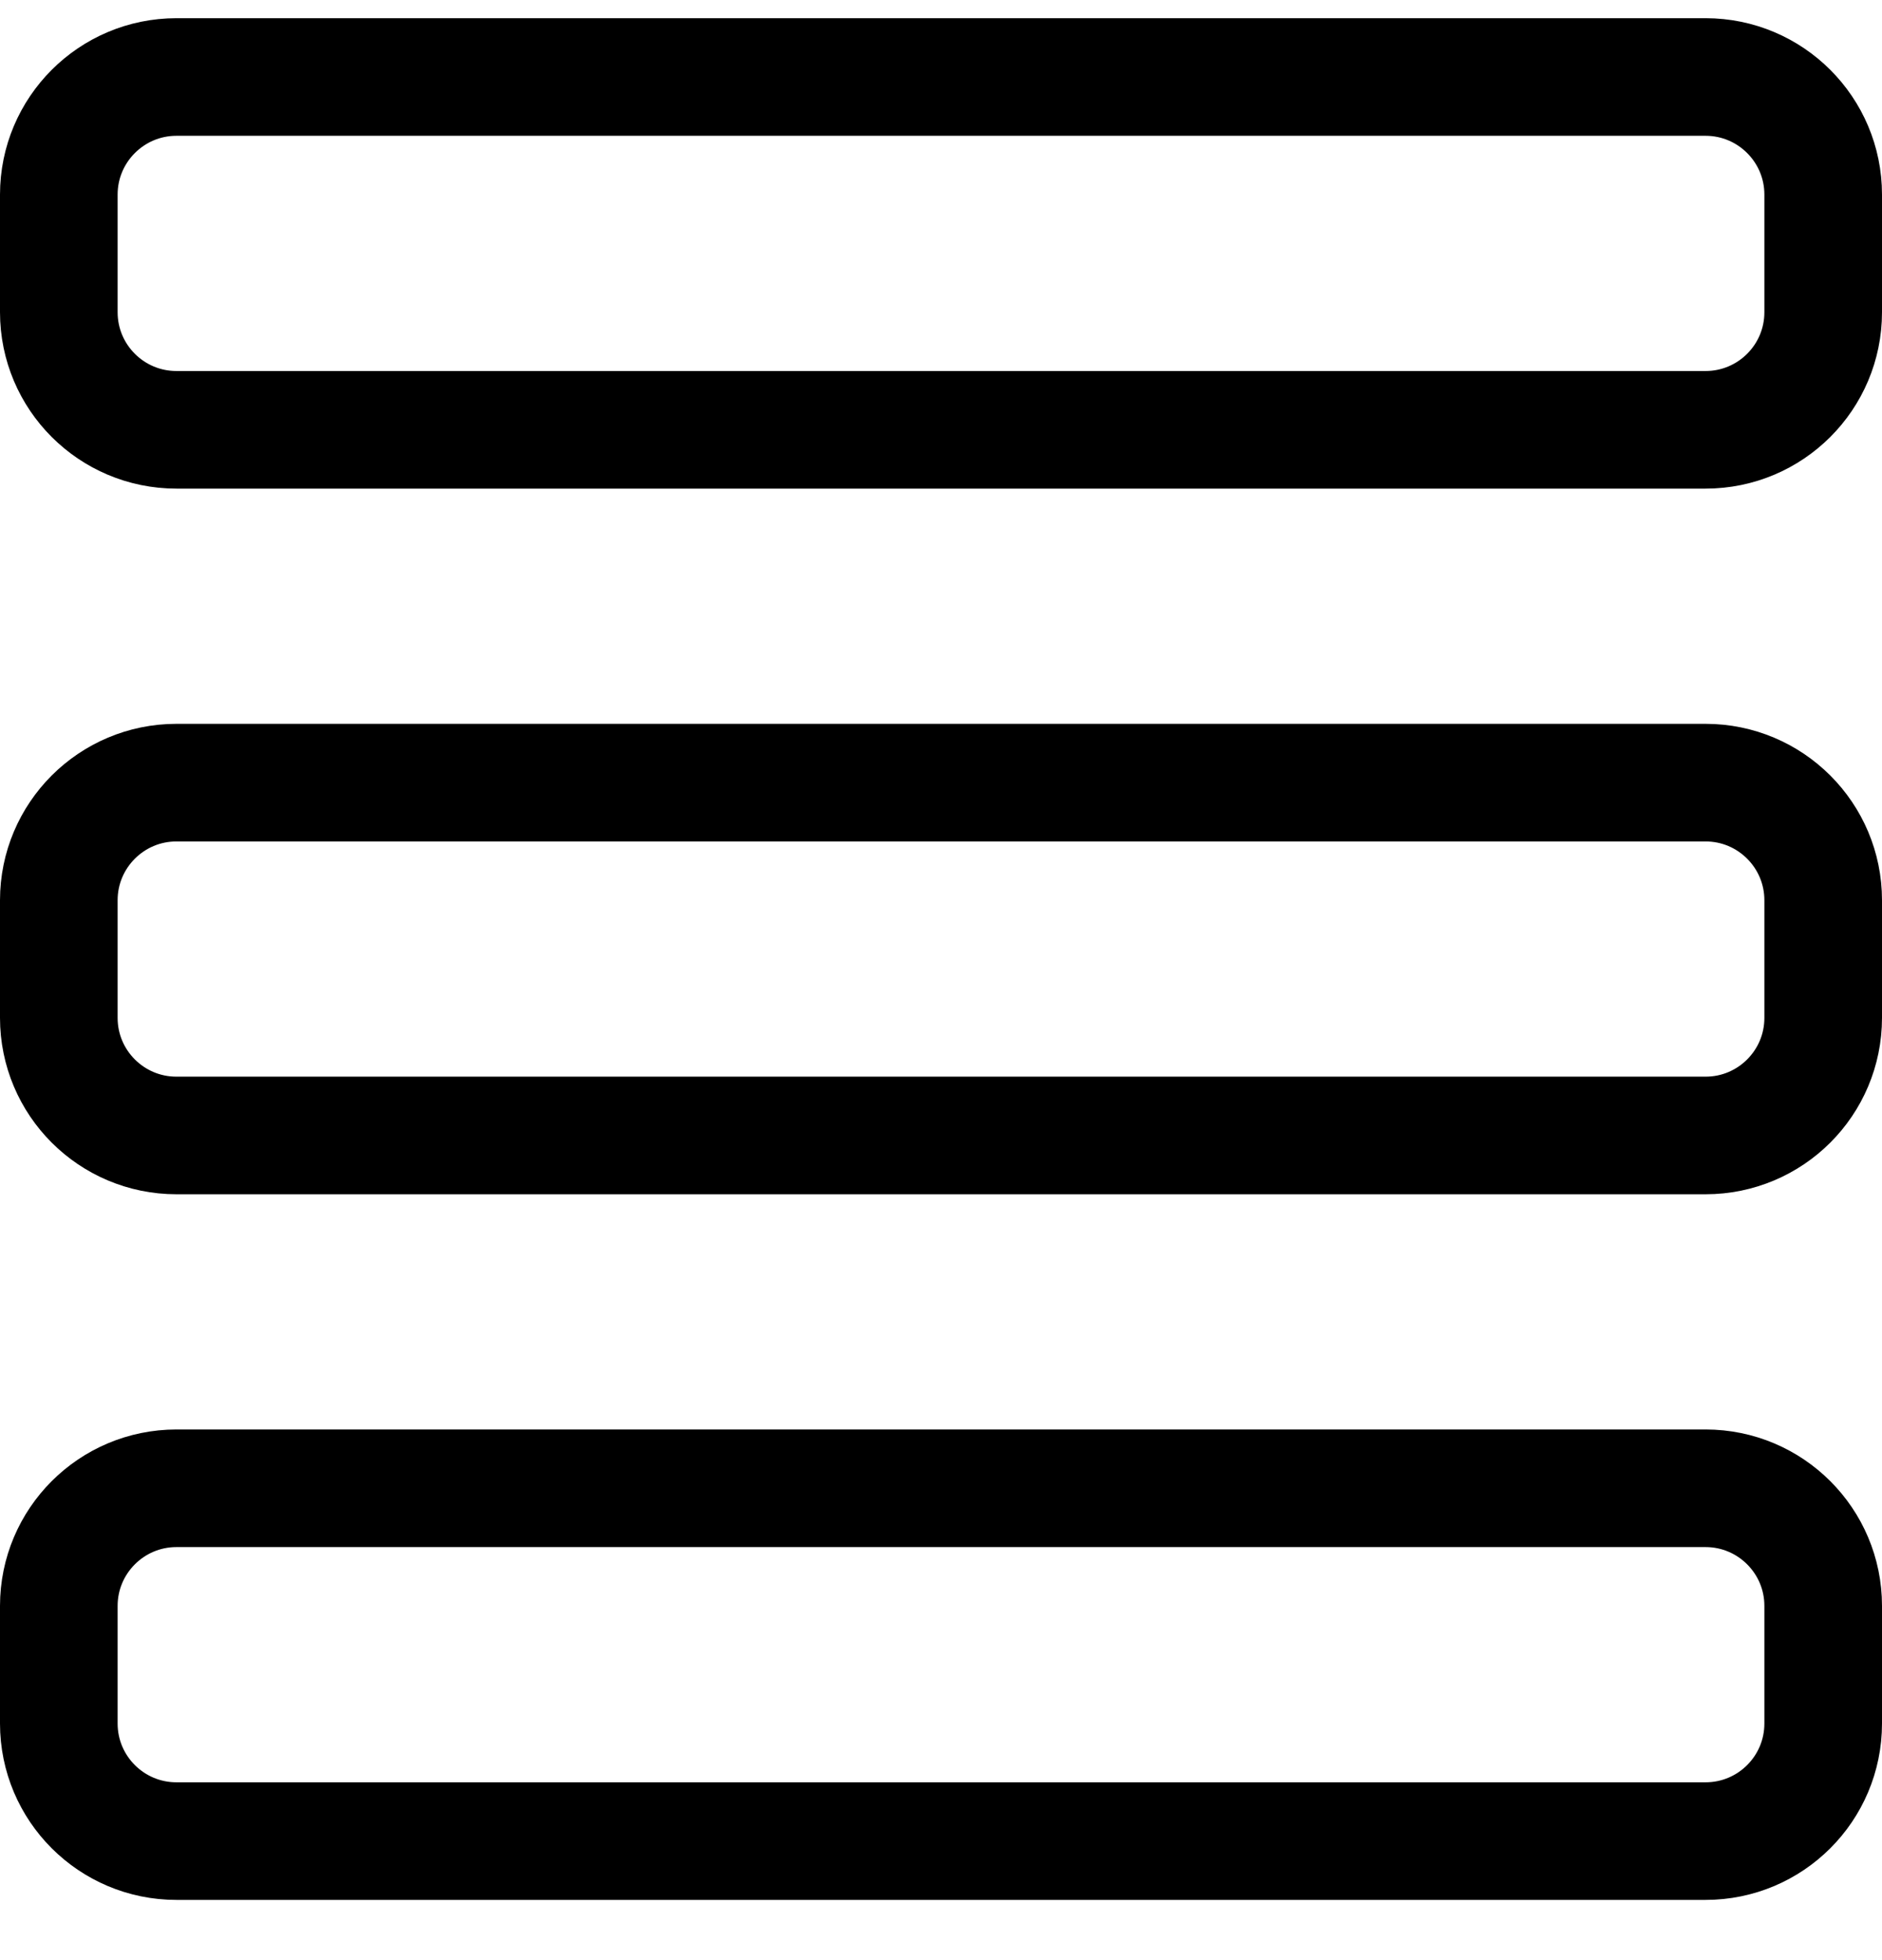 <svg width="24" height="25" viewBox="0 0 24 25" fill="none" xmlns="http://www.w3.org/2000/svg">
<path fill-rule="evenodd" clip-rule="evenodd" d="M0.75 2.482C0.75 1.654 1.422 0.982 2.25 0.982H21.75C22.578 0.982 23.25 1.654 23.25 2.482V3.982C23.25 4.811 22.578 5.482 21.75 5.482H2.25C1.422 5.482 0.75 4.811 0.75 3.982V2.482Z" stroke="black" stroke-width="1.5" stroke-linecap="round" stroke-linejoin="round"/>
<path fill-rule="evenodd" clip-rule="evenodd" d="M0.75 11.482C0.75 10.654 1.422 9.982 2.25 9.982H21.75C22.578 9.982 23.25 10.654 23.25 11.482V12.982C23.25 13.811 22.578 14.482 21.75 14.482H2.25C1.422 14.482 0.75 13.811 0.75 12.982V11.482Z" stroke="black" stroke-width="1.5" stroke-linecap="round" stroke-linejoin="round"/>
<path fill-rule="evenodd" clip-rule="evenodd" d="M0.75 20.482C0.75 19.654 1.422 18.982 2.25 18.982H21.75C22.578 18.982 23.25 19.654 23.25 20.482V21.982C23.25 22.811 22.578 23.482 21.75 23.482H2.25C1.422 23.482 0.75 22.811 0.75 21.982V20.482Z" stroke="black" stroke-width="1.5" stroke-linecap="round" stroke-linejoin="round"/>
</svg>
